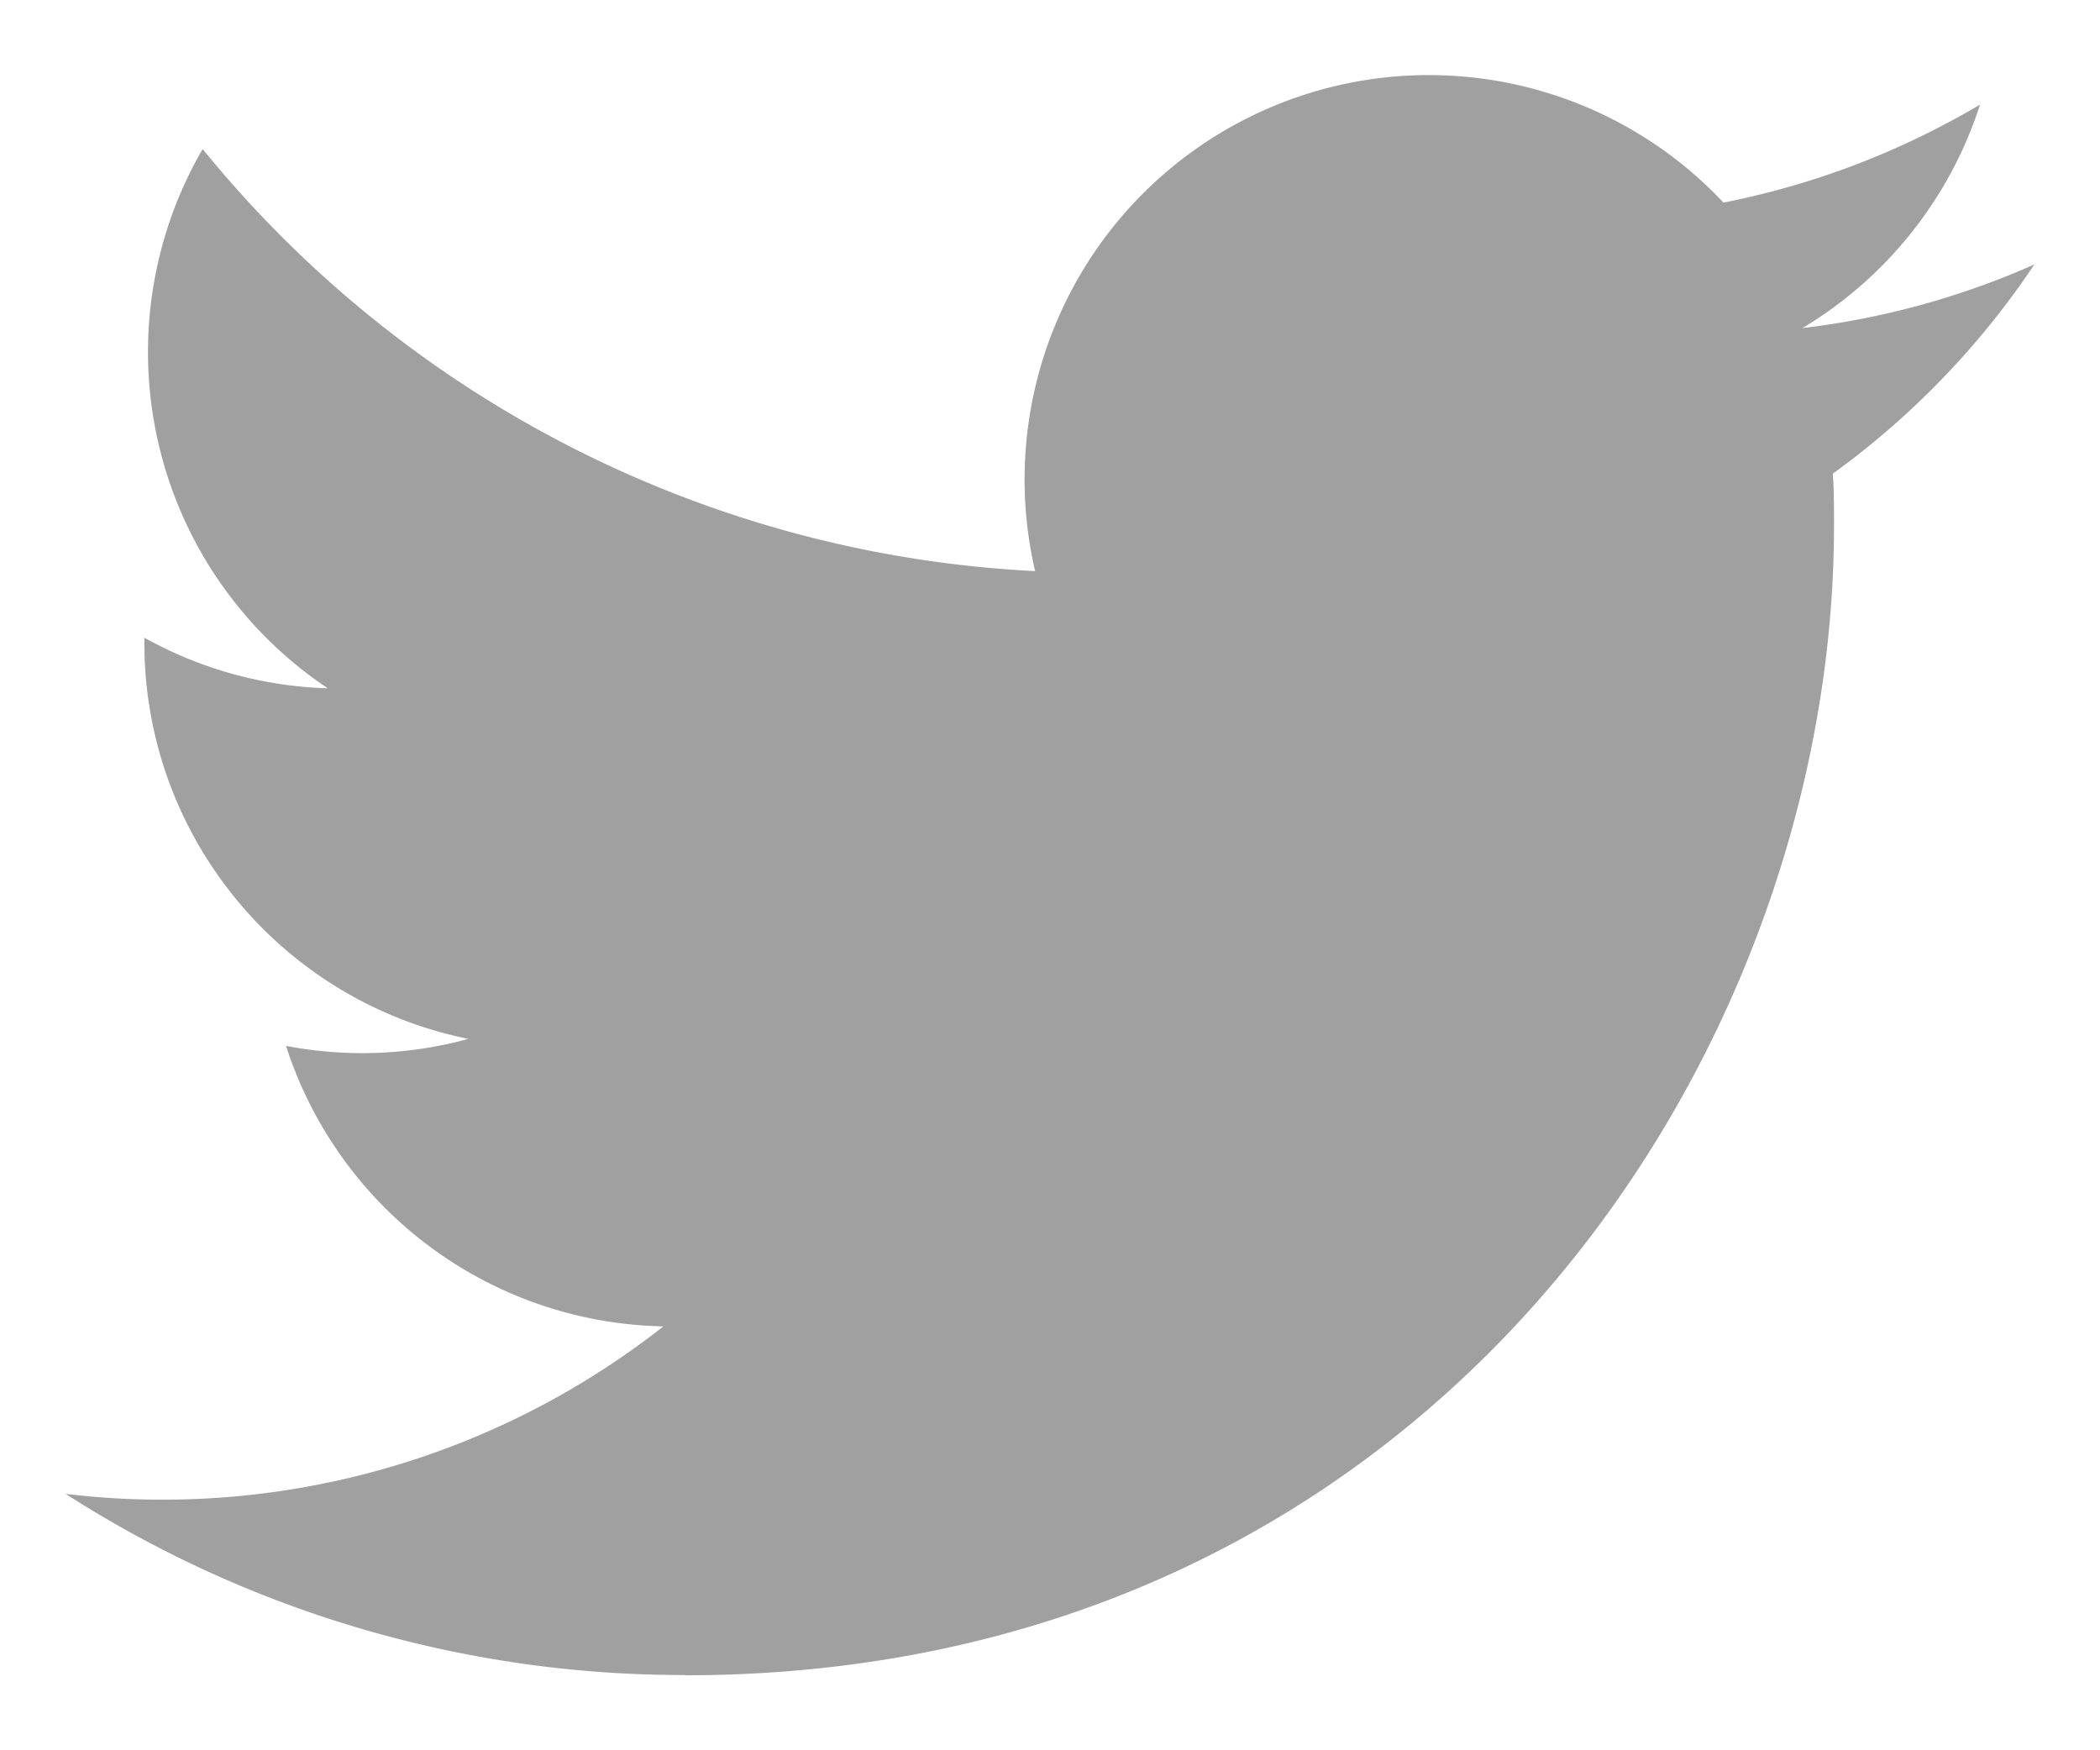 <svg xmlns="http://www.w3.org/2000/svg" className="svg css-w1atjl" viewBox="0 0 24 20"><title>Follow us on Twitter (opens in a new window)</title><path d="M7.826 19.143c8.49 0 13.134-7.034 13.134-13.135 0-.2 0-.398-.013-.596a9.392 9.392 0 0 0 2.303-2.39 9.214 9.214 0 0 1-2.651.727 4.632 4.632 0 0 0 2.03-2.554 9.251 9.251 0 0 1-2.932 1.12 4.62 4.62 0 0 0-7.867 4.211 13.106 13.106 0 0 1-9.514-4.823 4.62 4.62 0 0 0 1.43 6.162 4.582 4.582 0 0 1-2.096-.578v.059c0 2.197 1.55 4.09 3.704 4.525a4.609 4.609 0 0 1-2.085.08 4.622 4.622 0 0 0 4.313 3.205A9.263 9.263 0 0 1 .75 17.07a13.069 13.069 0 0 0 7.076 2.07" fill="#a0a0a0"></path></svg>
